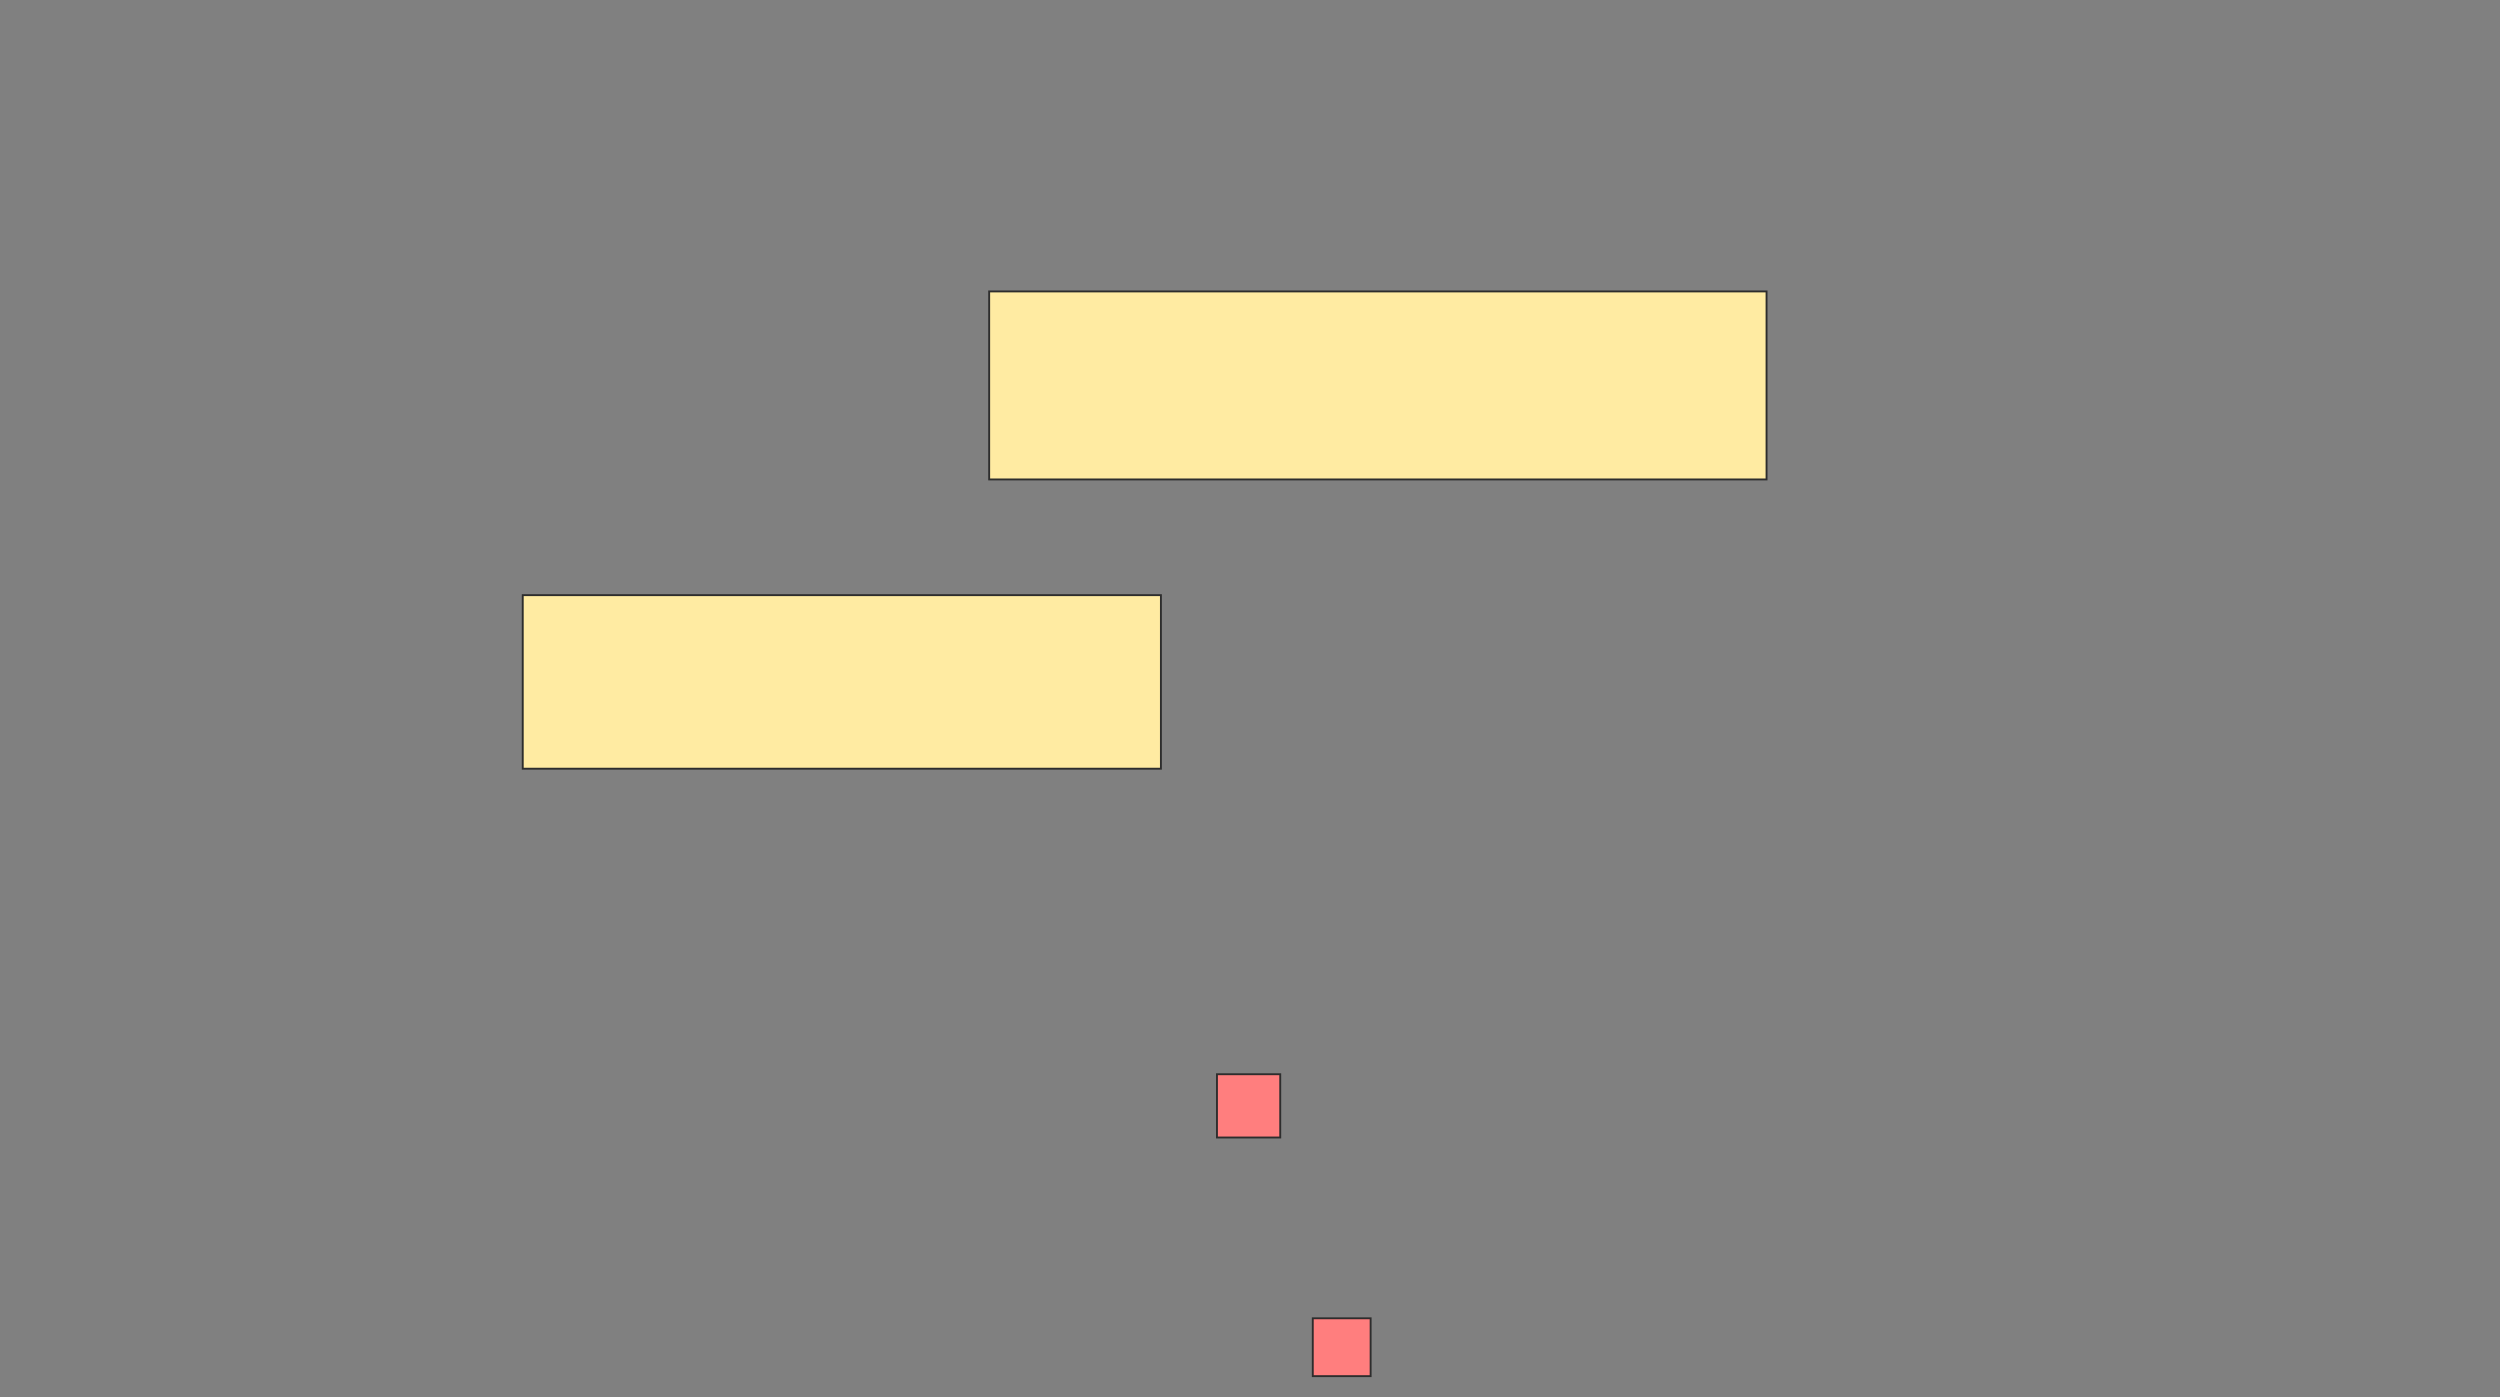 <svg height="736" width="1317" xmlns="http://www.w3.org/2000/svg"><rect width="100%" height="100%" fill="#808080" stroke="none"/><g stroke="#2d2d2d"><path d="m521.095 153.524h409.524v99.048h-409.524z" fill="#ffeba2"/><path d="m275.381 313.524h336.19v91.429h-336.19z" fill="#ffeba2"/><g fill="#ff7e7e"><path d="m641.095 565.905h33.333v33.333h-33.333z"/><path d="m691.571 694.476h30.476v30.476h-30.476z"/></g></g></svg>